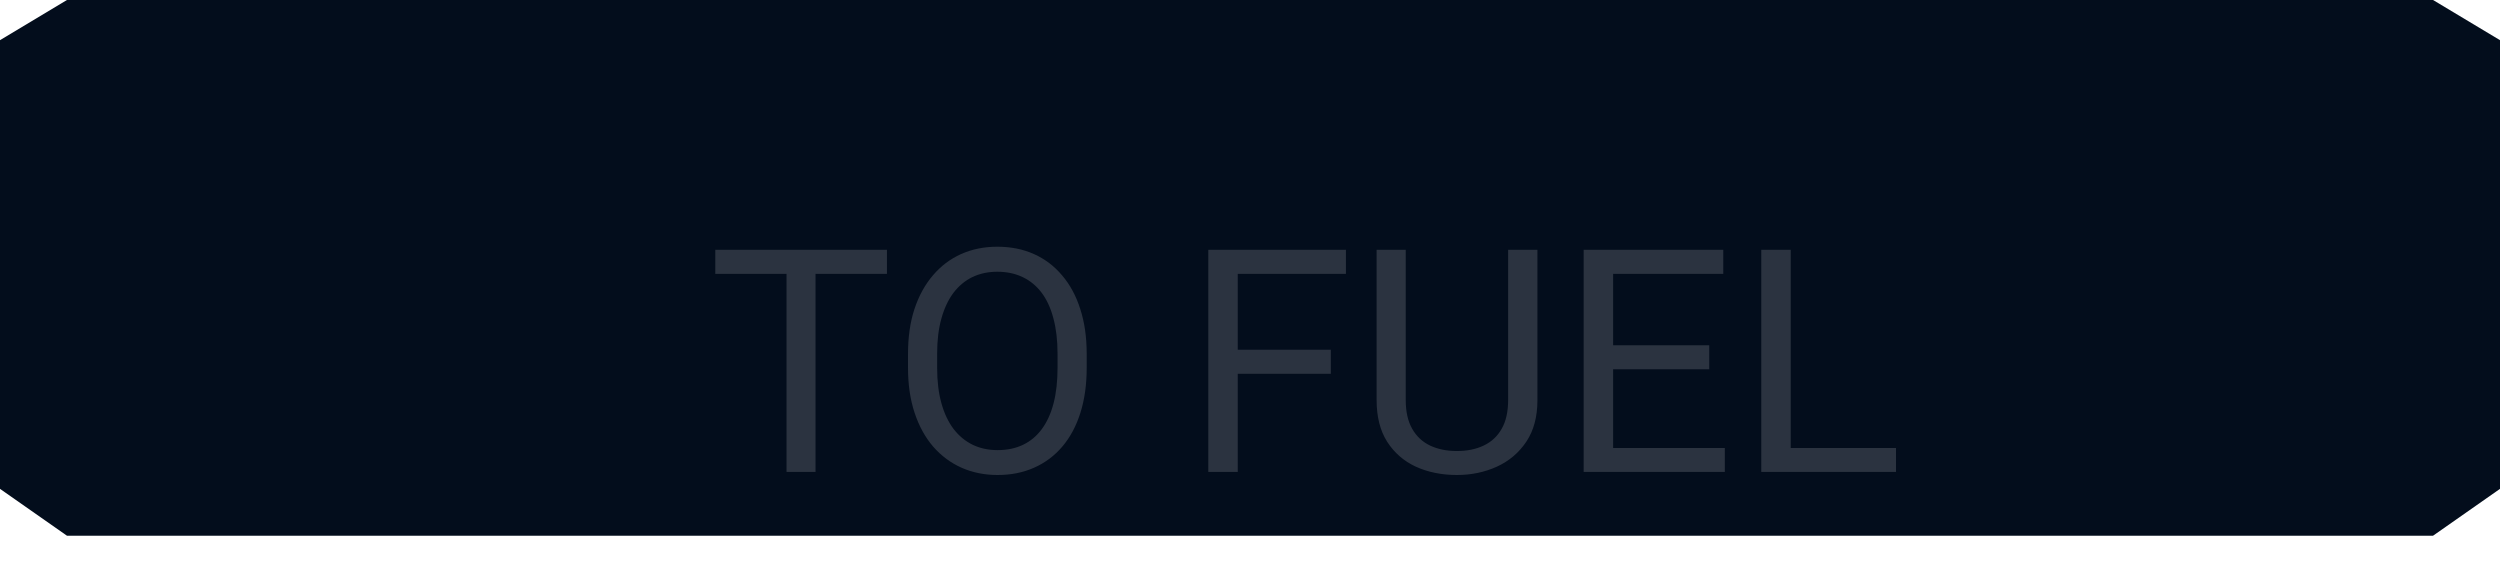 <svg width="112" height="26" viewBox="0 0 112 26" fill="none" xmlns="http://www.w3.org/2000/svg">
<path d="M0 1.8L3 0H109L112 1.8V21.9L109 24H3L0 21.9V1.8Z" fill="#030D1C"/>
<g filter="url(#filter0_d_333_2536)">
<path d="M34.536 7.19V17.143H33.237V7.19H34.536ZM37.735 7.19V8.27H30.045V7.19H37.735ZM46.684 11.852V12.481C46.684 13.228 46.59 13.898 46.403 14.491C46.217 15.083 45.948 15.587 45.597 16.001C45.246 16.416 44.824 16.733 44.332 16.951C43.844 17.17 43.297 17.28 42.691 17.28C42.103 17.28 41.563 17.17 41.071 16.951C40.584 16.733 40.16 16.416 39.8 16.001C39.444 15.587 39.169 15.083 38.973 14.491C38.777 13.898 38.679 13.228 38.679 12.481V11.852C38.679 11.104 38.774 10.437 38.966 9.849C39.162 9.256 39.438 8.753 39.793 8.338C40.148 7.919 40.57 7.6 41.058 7.381C41.55 7.162 42.09 7.053 42.678 7.053C43.284 7.053 43.831 7.162 44.318 7.381C44.81 7.6 45.232 7.919 45.583 8.338C45.938 8.753 46.21 9.256 46.397 9.849C46.588 10.437 46.684 11.104 46.684 11.852ZM45.378 12.481V11.838C45.378 11.246 45.316 10.722 45.193 10.266C45.075 9.81 44.899 9.427 44.667 9.117C44.435 8.808 44.15 8.573 43.812 8.413C43.48 8.254 43.102 8.174 42.678 8.174C42.268 8.174 41.896 8.254 41.563 8.413C41.235 8.573 40.953 8.808 40.716 9.117C40.483 9.427 40.303 9.81 40.176 10.266C40.048 10.722 39.984 11.246 39.984 11.838V12.481C39.984 13.078 40.048 13.606 40.176 14.067C40.303 14.522 40.486 14.908 40.723 15.222C40.964 15.532 41.249 15.767 41.577 15.926C41.91 16.086 42.281 16.165 42.691 16.165C43.12 16.165 43.5 16.086 43.833 15.926C44.166 15.767 44.446 15.532 44.674 15.222C44.906 14.908 45.082 14.522 45.2 14.067C45.319 13.606 45.378 13.078 45.378 12.481ZM53.451 7.19V17.143H52.132V7.19H53.451ZM57.621 11.667V12.747H53.164V11.667H57.621ZM58.298 7.19V8.27H53.164V7.19H58.298ZM65.564 7.19H66.877V13.923C66.877 14.671 66.711 15.293 66.378 15.789C66.045 16.286 65.603 16.66 65.052 16.91C64.505 17.157 63.91 17.28 63.268 17.28C62.593 17.28 61.982 17.157 61.435 16.91C60.893 16.66 60.463 16.286 60.144 15.789C59.829 15.293 59.672 14.671 59.672 13.923V7.19H60.977V13.923C60.977 14.443 61.073 14.871 61.265 15.208C61.456 15.546 61.723 15.796 62.065 15.96C62.411 16.124 62.812 16.206 63.268 16.206C63.728 16.206 64.129 16.124 64.471 15.96C64.817 15.796 65.086 15.546 65.277 15.208C65.469 14.871 65.564 14.443 65.564 13.923V7.19ZM75.272 16.07V17.143H70.001V16.07H75.272ZM70.268 7.19V17.143H68.948V7.19H70.268ZM74.574 11.469V12.542H70.001V11.469H74.574ZM75.203 7.19V8.27H70.001V7.19H75.203ZM82.941 16.07V17.143H77.965V16.07H82.941ZM78.225 7.19V17.143H76.905V7.19H78.225Z" fill="#FBFFFF" fill-opacity="0.16"/>
</g>
<defs>
<filter id="filter0_d_333_2536" x="28.045" y="7.053" width="60.897" height="18.227" filterUnits="userSpaceOnUse" color-interpolation-filters="sRGB">
<feFlood flood-opacity="0" result="BackgroundImageFix"/>
<feColorMatrix in="SourceAlpha" type="matrix" values="0 0 0 0 0 0 0 0 0 0 0 0 0 0 0 0 0 0 127 0" result="hardAlpha"/>
<feOffset dx="2" dy="4"/>
<feGaussianBlur stdDeviation="2"/>
<feColorMatrix type="matrix" values="0 0 0 0 0 0 0 0 0 0 0 0 0 0 0 0 0 0 0.24 0"/>
<feBlend mode="normal" in2="BackgroundImageFix" result="effect1_dropShadow_333_2536"/>
<feBlend mode="normal" in="SourceGraphic" in2="effect1_dropShadow_333_2536" result="shape"/>
</filter>
</defs>
</svg>
